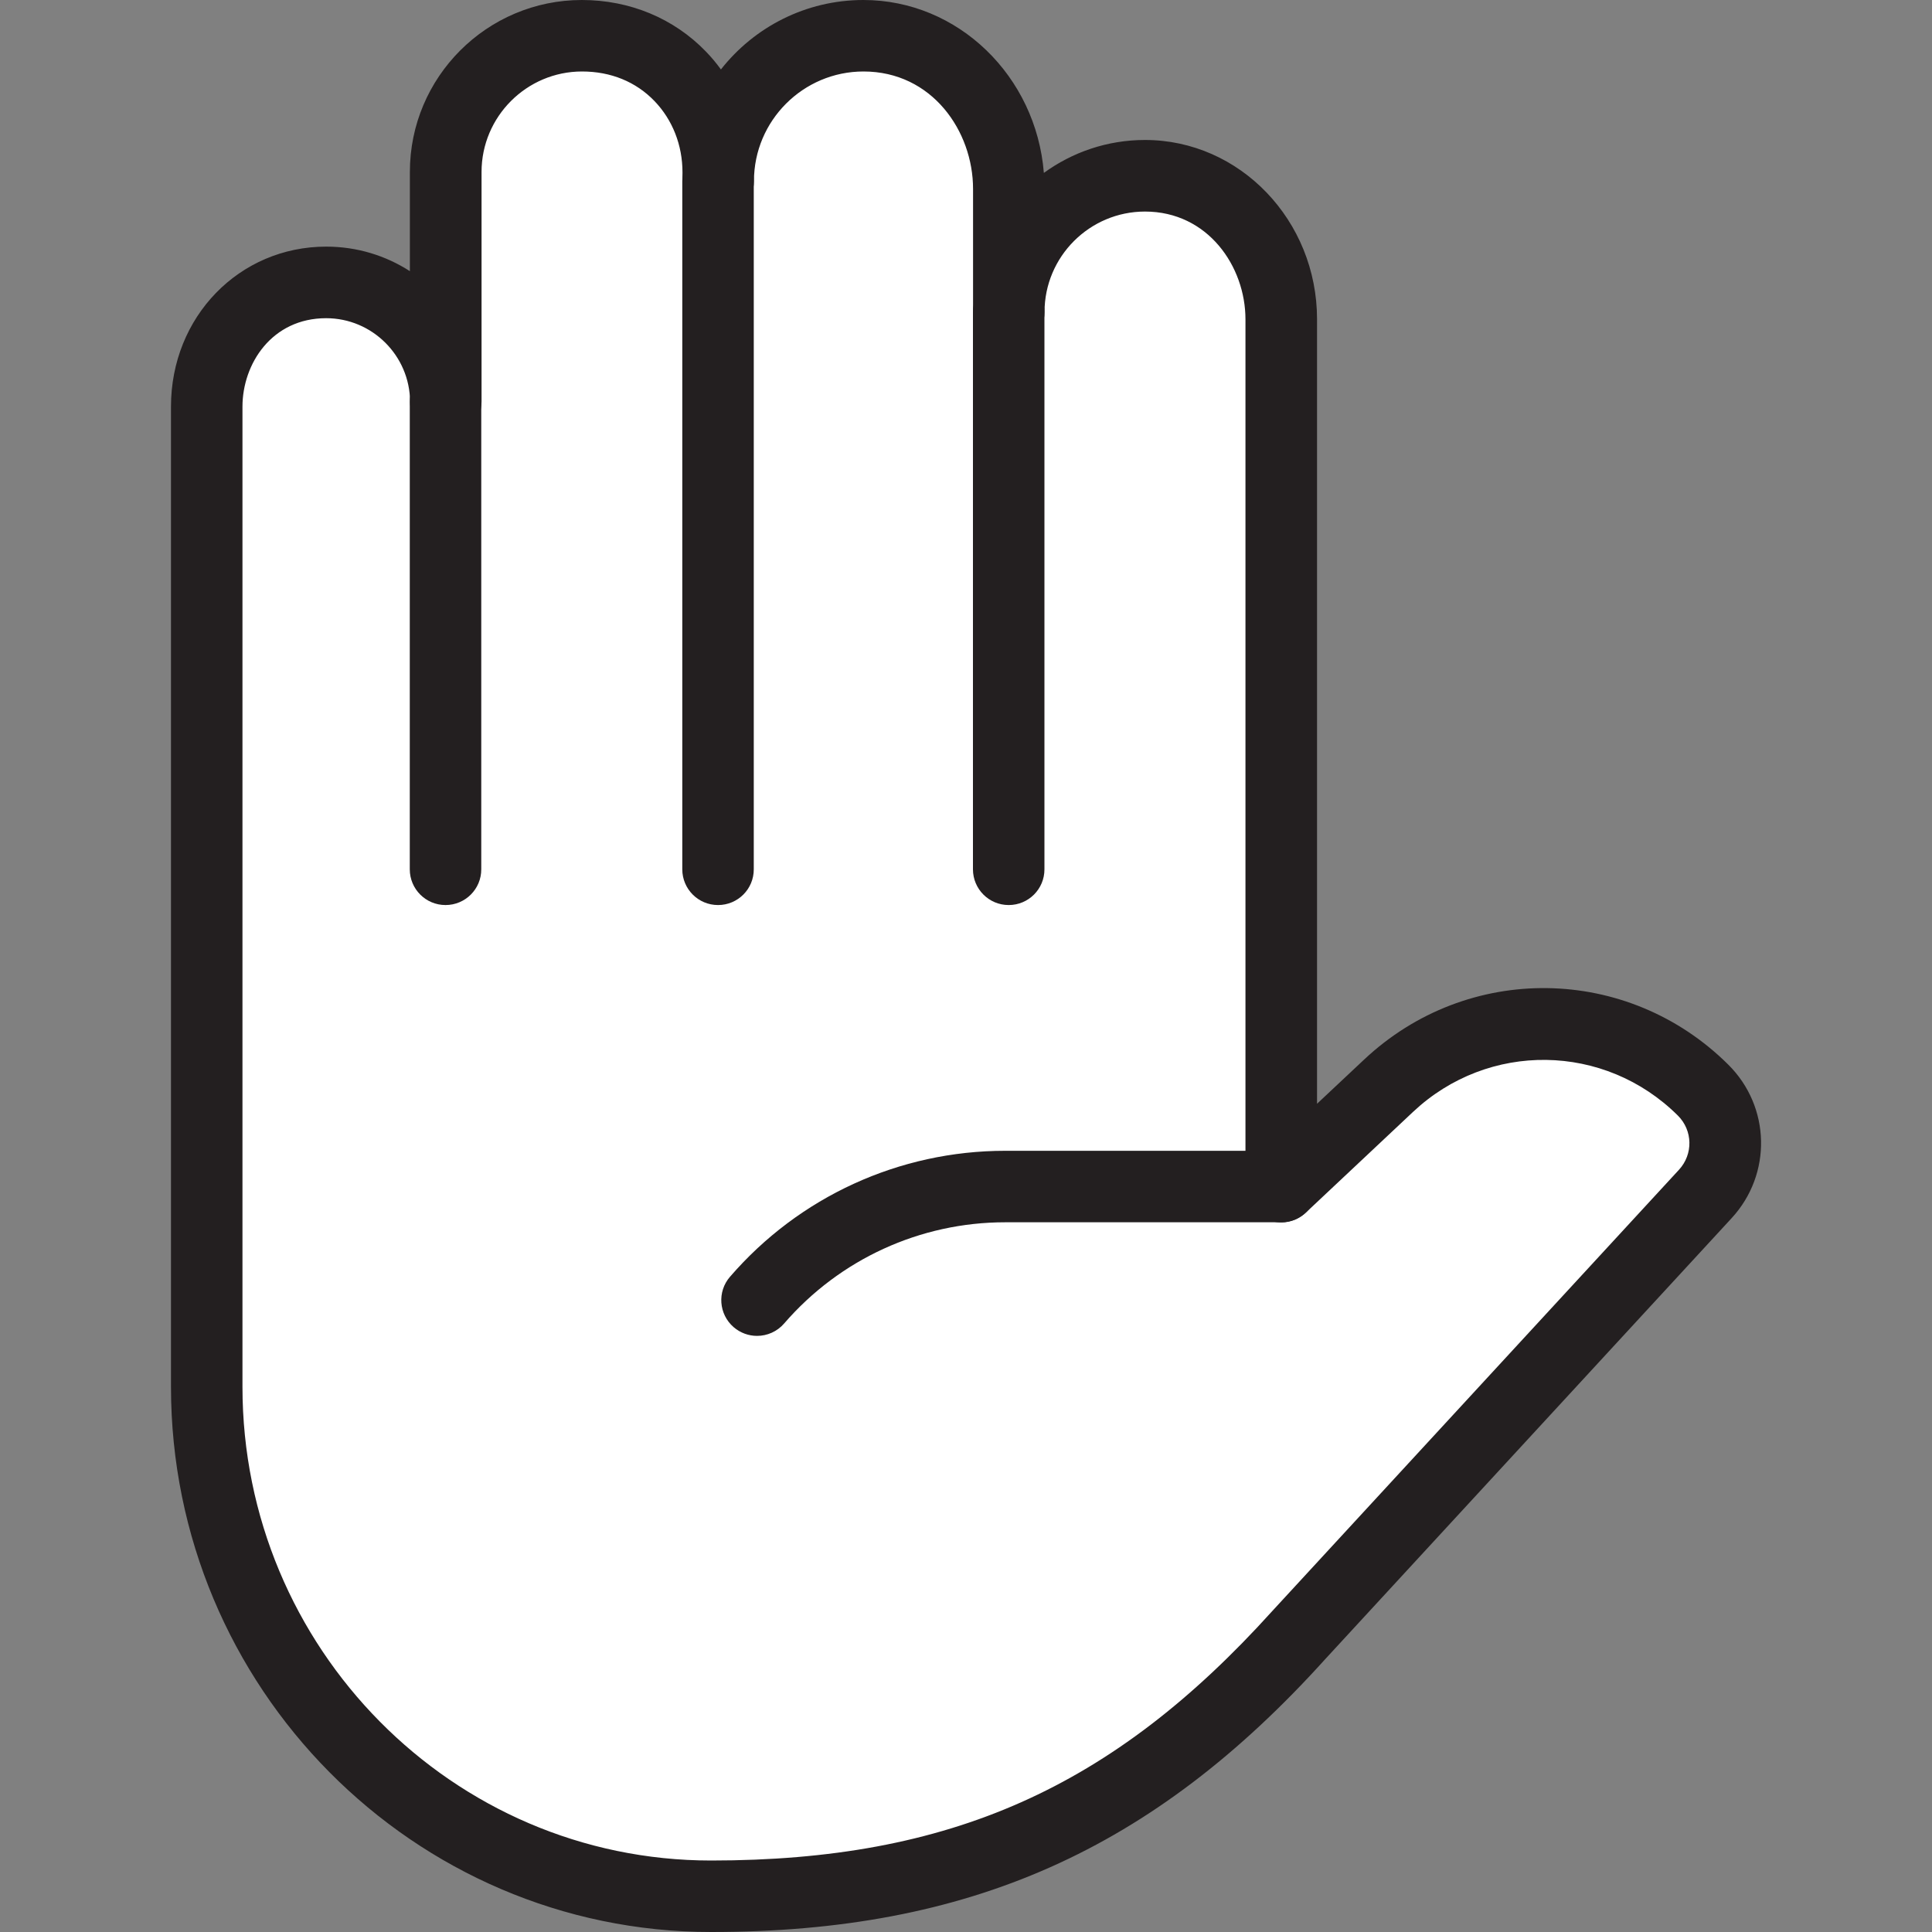 <?xml version="1.0" encoding="utf-8"?>
<!-- Generator: Adobe Illustrator 25.4.1, SVG Export Plug-In . SVG Version: 6.00 Build 0)  -->
<svg version="1.1" id="Livello_1" xmlns="http://www.w3.org/2000/svg" xmlns:xlink="http://www.w3.org/1999/xlink" x="0px" y="0px"
	 viewBox="0 0 200 200" style="enable-background:new 0 0 200 200;" xml:space="preserve">
<rect x="0" y="0" width="200" height="200" fill="#808080" stroke="none"/>
<style type="text/css">
	.st0{fill:#FFFFFF;}
	.st1{fill:#231F20;}
	.st2{fill:none;stroke:#231F20;stroke-width:7.408;stroke-linecap:round;stroke-linejoin:round;stroke-miterlimit:10;}
</style>
<g>
	<path id="XMLID_34_" class="st0" d="M145.31,112.39l-11.11,10.44V33.06c0-7.72-5.74-14.86-14.11-14.86
		c-7.79,0-14.11,6.31-14.11,14.1V19.55c0-8.11-6.02-15.85-15.05-15.85c-8.31,0-15.05,6.74-15.05,15.05v-0.9
		c0-7.64-5.77-14.15-14.11-14.15c-7.79,0-14.1,6.31-14.1,14.11v23.78c0-6.83-5.53-12.36-12.36-12.36c-7.41,0-12.36,6.07-12.36,12.86
		v101.47c0,28.9,23.29,52.73,52.22,52.73c23.2,0,45.31-9.83,60.85-27.05l42.07-45.65c2.83-3.07,2.72-7.81-0.24-10.75h0
		C168.91,103.94,154.51,103.74,145.31,112.39z"/>
	<path class="st1" d="M46.12,93.69c-2.05,0-3.7-1.66-3.7-3.7V41.59c0-2.05,1.66-3.7,3.7-3.7c2.05,0,3.7,1.66,3.7,3.7v48.39
		C49.83,92.03,48.17,93.69,46.12,93.69z"/>
	<path class="st1" d="M74.33,93.69c-2.05,0-3.7-1.66-3.7-3.7V18.75c0-2.05,1.66-3.7,3.7-3.7c2.05,0,3.7,1.66,3.7,3.7v71.23
		C78.04,92.03,76.38,93.69,74.33,93.69z"/>
	<path class="st1" d="M104.42,93.69c-2.05,0-3.7-1.66-3.7-3.7V32.3c0-2.05,1.66-3.7,3.7-3.7c2.05,0,3.7,1.66,3.7,3.7v57.68
		C108.13,92.03,106.47,93.69,104.42,93.69z"/>
	<path id="XMLID_29_" class="st2" d="M70.14,156.74"/>
	<path class="st1" d="M78.37,138.29c-0.86,0-1.72-0.3-2.42-0.9c-1.55-1.34-1.72-3.68-0.38-5.22c7.16-8.29,17.53-13.04,28.48-13.04
		h28.59c2.05,0,3.7,1.66,3.7,3.7c0,2.05-1.66,3.7-3.7,3.7h-28.59c-8.79,0-17.12,3.82-22.87,10.47
		C80.45,137.85,79.41,138.29,78.37,138.29z"/>
	<path class="st1" d="M73.62,200c-30.83,0-55.92-25.32-55.92-56.44V42.09c0-9.29,7.06-16.56,16.07-16.56c3.19,0,6.16,0.93,8.66,2.54
		V17.81C42.42,7.99,50.41,0,60.23,0c4.97,0,9.53,1.9,12.85,5.34c0.56,0.58,1.08,1.2,1.55,1.85C78.06,2.82,83.4,0,89.38,0
		c9.81,0,17.88,7.89,18.68,17.9c2.94-2.14,6.56-3.41,10.47-3.41c9.82,0,17.81,8.33,17.81,18.56v81.21l4.87-4.57
		c10.71-10.07,27.27-9.84,37.7,0.52c4.39,4.36,4.54,11.34,0.35,15.89l-42.07,45.65C119.33,191.54,100.31,200,73.62,200z
		 M33.76,32.94c-5.62,0-8.66,4.72-8.66,9.16v101.47c0,27.03,21.76,49.03,48.51,49.03c24.71,0,41.54-7.48,58.1-25.83l42.1-45.68
		c1.48-1.61,1.43-4.07-0.12-5.61c-7.58-7.53-19.62-7.7-27.41-0.38h0l-11.11,10.44c-1.08,1.01-2.65,1.29-4.01,0.7
		c-1.36-0.59-2.23-1.92-2.23-3.4V33.06c0-5.48-3.89-11.16-10.4-11.16c-5.74,0-10.4,4.67-10.4,10.4c0,2.05-1.66,3.7-3.7,3.7
		c-2.05,0-3.7-1.66-3.7-3.7V19.55c0-5.97-4.24-12.15-11.34-12.15c-6.25,0-11.34,5.09-11.34,11.34c0,2.05-1.66,3.7-3.7,3.7
		c-2.05,0-3.7-1.66-3.7-3.7v-0.9c0-2.82-1.03-5.43-2.89-7.37c-1.93-2.01-4.53-3.07-7.51-3.07c-5.73,0-10.4,4.67-10.4,10.4v23.78
		c0,2.05-1.66,3.7-3.7,3.7c-2.05,0-3.7-1.66-3.7-3.7C42.42,36.82,38.54,32.94,33.76,32.94z M143.74,112.39L143.74,112.39
		L143.74,112.39z"/>
</g>
</svg>
